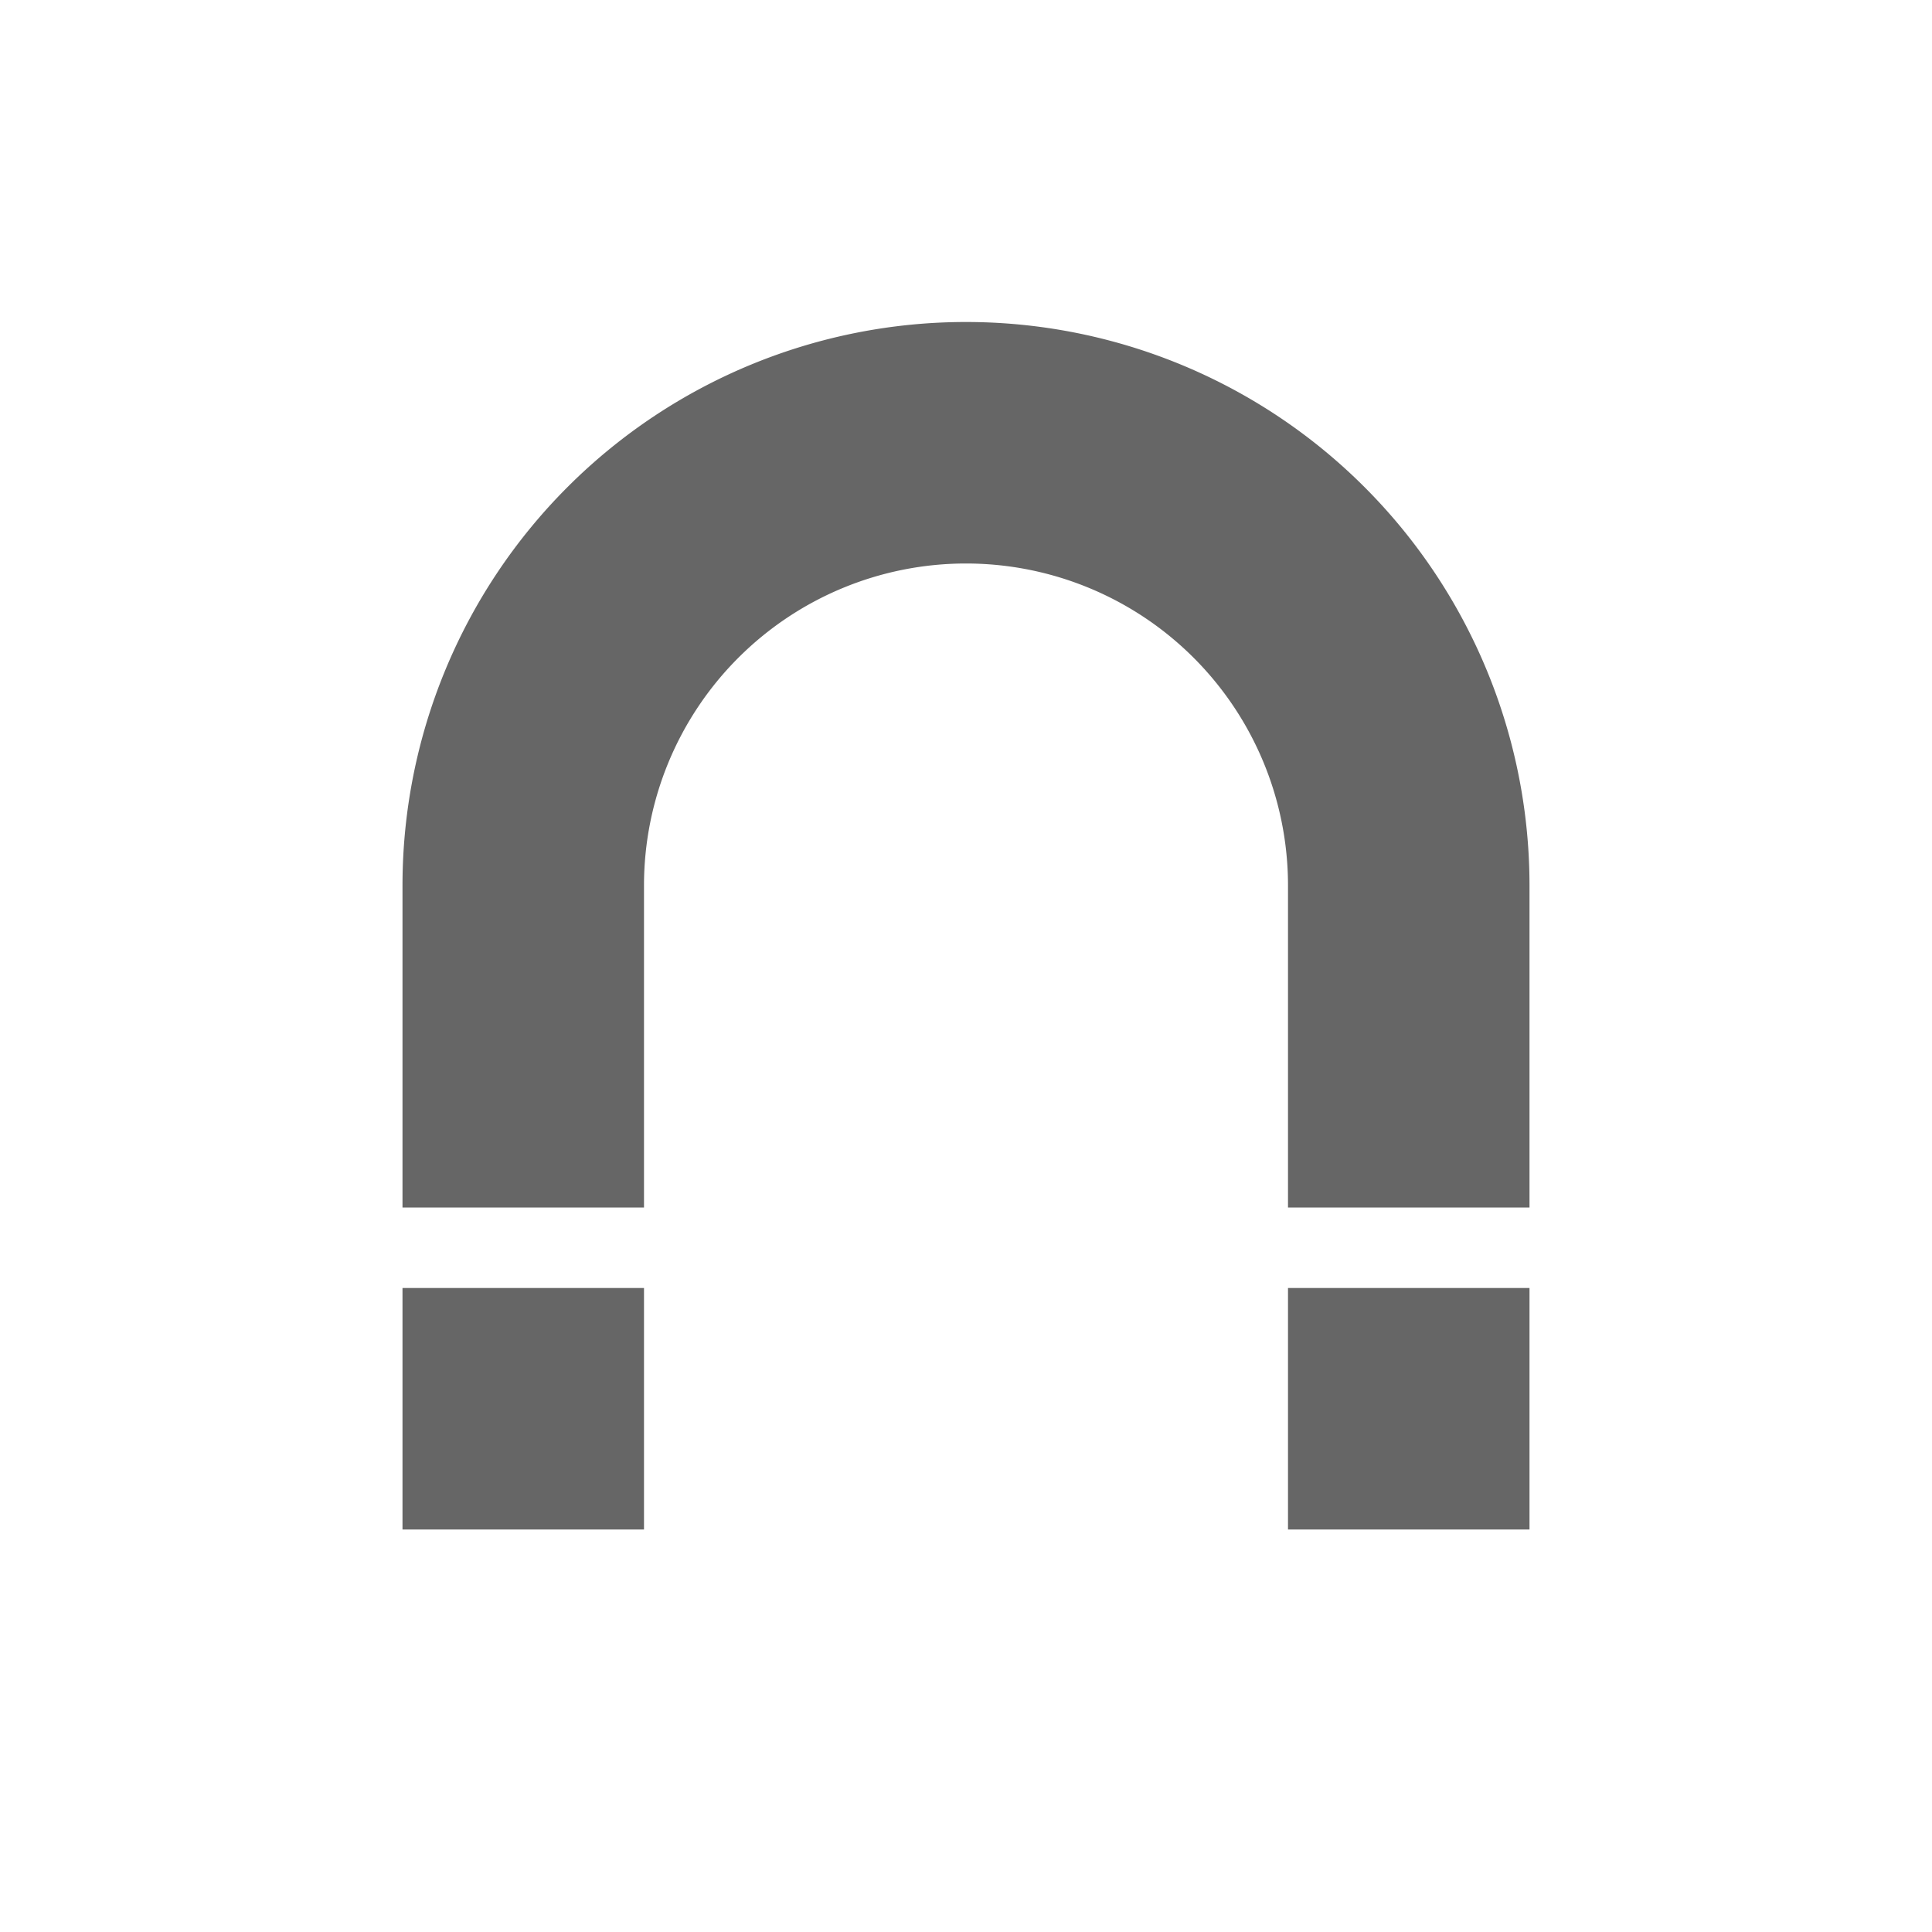 <?xml version="1.0" encoding="UTF-8" standalone="no"?>
<svg
   xmlns:dc="http://purl.org/dc/elements/1.1/"
   xmlns:cc="http://creativecommons.org/ns#"
   xmlns:rdf="http://www.w3.org/1999/02/22-rdf-syntax-ns#"
   xmlns:svg="http://www.w3.org/2000/svg"
   xmlns="http://www.w3.org/2000/svg"
   xmlns:sodipodi="http://sodipodi.sourceforge.net/DTD/sodipodi-0.dtd"
   xmlns:inkscape="http://www.inkscape.org/namespaces/inkscape"
   viewBox="0 0 24 24"
   version="1.1"
   id="svg9"
   sodipodi:docname="kt-magnet.svg"
   inkscape:version="0.92.3 (2405546, 2018-03-11)">
  <sodipodi:namedview
     pagecolor="#ffffff"
     bordercolor="#666666"
     borderopacity="1"
     objecttolerance="10"
     gridtolerance="10"
     guidetolerance="10"
     inkscape:pageopacity="0"
     inkscape:pageshadow="2"
     inkscape:window-width="640"
     inkscape:window-height="480"
     id="namedview11"
     showgrid="false"
     inkscape:zoom="17.206265"
     inkscape:cx="2.9225612"
     inkscape:cy="9.9943545"
     inkscape:current-layer="svg9" />
  <defs
     id="defs3">
    <style
       id="current-color-scheme"
       type="text/css">
   .ColorScheme-Text { color:#666666; } .ColorScheme-Highlight { color:#f34f17; }
  </style>
  </defs>
  <path
     style="fill:#666666;fill-opacity:1"
     d="m 12,4 a 7,7 0 0 0 -7,7 v 4 h 3 v -4 a 4,4 0 0 1 4,-4 4,4 0 0 1 4,4 v 4 h 3 V 11 A 7,7 0 0 0 12,4 Z"
     id="path17" />
  <path
     style="fill:#666666;fill-opacity:1"
     d="m 5,16 v 3 h 3 v -3 z"
     id="path5" />
  <path
     id="path19"
     d="m 16,16 v 3 h 3 v -3 z"
     style="fill:#666666;fill-opacity:1"
     inkscape:connector-curvature="0" />
</svg>
